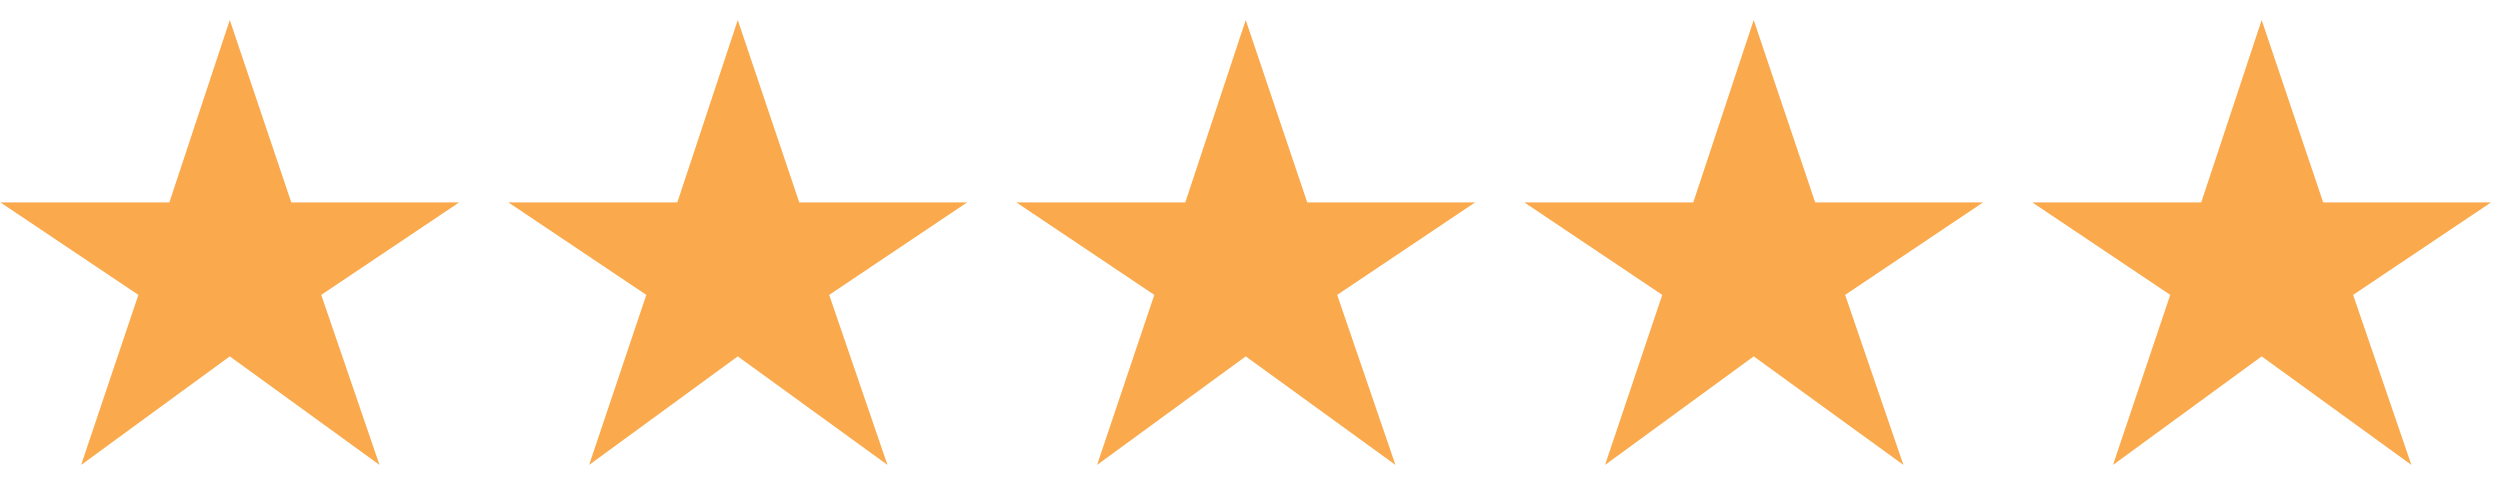 <svg width="93" height="18" viewBox="0 0 93 18" fill="#FAAA4C" xmlns="http://www.w3.org/2000/svg">
<path d="M3.018 17.295L5.147 10.97L0.014 7.529H6.3L8.548 0.745L10.836 7.529H17.082L11.95 10.97L14.118 17.295L8.548 13.257L3.018 17.295ZM21.915 17.295L24.043 10.97L18.911 7.529H25.197L27.445 0.745L29.732 7.529H35.978L30.846 10.97L33.014 17.295L27.445 13.257L21.915 17.295ZM40.811 17.295L42.94 10.97L37.807 7.529H44.093L46.341 0.745L48.629 7.529H54.875L49.743 10.97L51.911 17.295L46.341 13.257L40.811 17.295ZM59.708 17.295L61.836 10.97L56.704 7.529H62.99L65.238 0.745L67.525 7.529H73.771L68.639 10.97L70.807 17.295L65.238 13.257L59.708 17.295ZM78.604 17.295L80.733 10.97L75.601 7.529H81.886L84.134 0.745L86.422 7.529H92.668L87.536 10.97L89.704 17.295L84.134 13.257L78.604 17.295Z" fill="#FAAA4C"/>
</svg>
